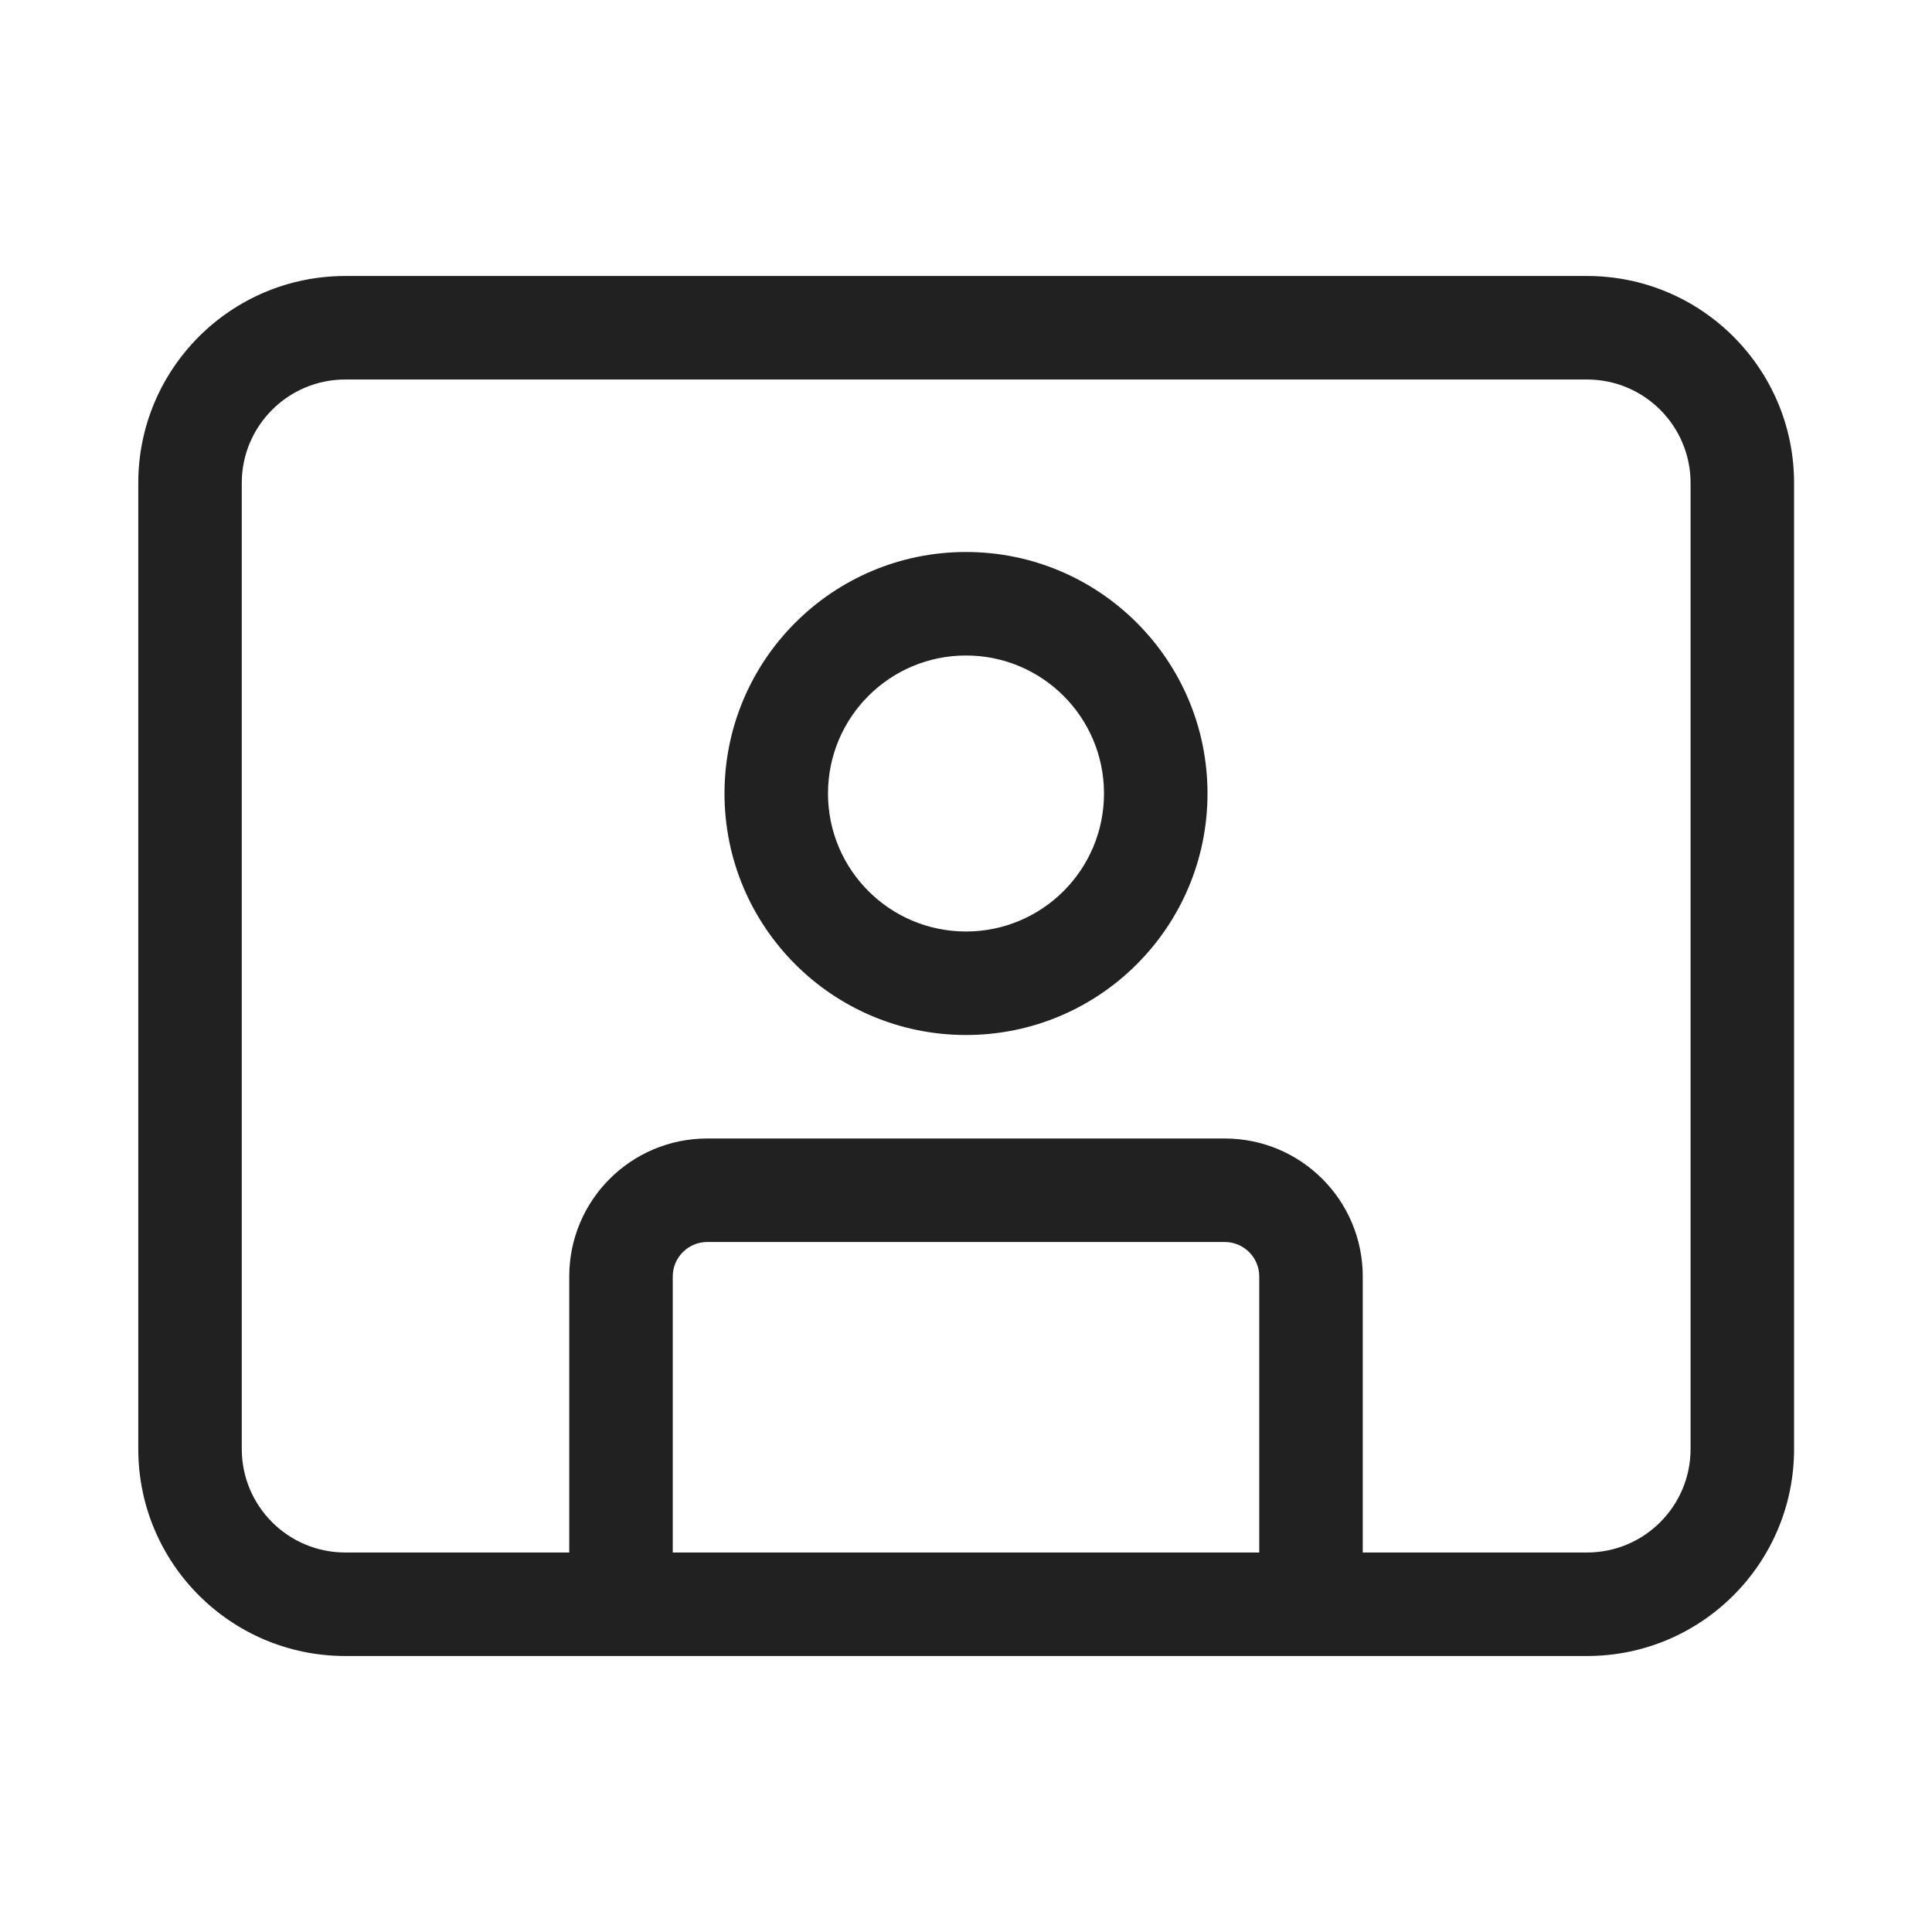 <svg viewBox="0 0 28 28" fill="none" xmlns="http://www.w3.org/2000/svg" height="1em" width="1em">
  <path d="M14 15C15.933 15 17.5 13.433 17.5 11.5C17.5 9.567 15.933 8 14 8C12.067 8 10.5 9.567 10.5 11.5C10.5 13.433 12.067 15 14 15ZM14 13.5C12.895 13.5 12 12.605 12 11.5C12 10.395 12.895 9.5 14 9.5C15.105 9.5 16 10.395 16 11.5C16 12.605 15.105 13.5 14 13.5ZM2.004 7C2.004 5.343 3.347 4 5.004 4H23.001C24.658 4 26.001 5.343 26.001 7V21C26.001 22.657 24.658 24 23.001 24H5.004C3.347 24 2.004 22.657 2.004 21V7ZM5.004 5.5C4.176 5.5 3.504 6.172 3.504 7V21C3.504 21.828 4.176 22.5 5.004 22.5H8.25V18.5C8.25 17.395 9.145 16.5 10.25 16.5H17.75C18.855 16.5 19.75 17.395 19.75 18.5V22.5H23.001C23.829 22.5 24.501 21.828 24.501 21V7C24.501 6.172 23.829 5.5 23.001 5.5H5.004ZM18.25 22.5V18.5C18.25 18.224 18.026 18 17.75 18H10.25C9.974 18 9.75 18.224 9.75 18.5V22.5H18.25Z" fill="#212121"/>
</svg>
